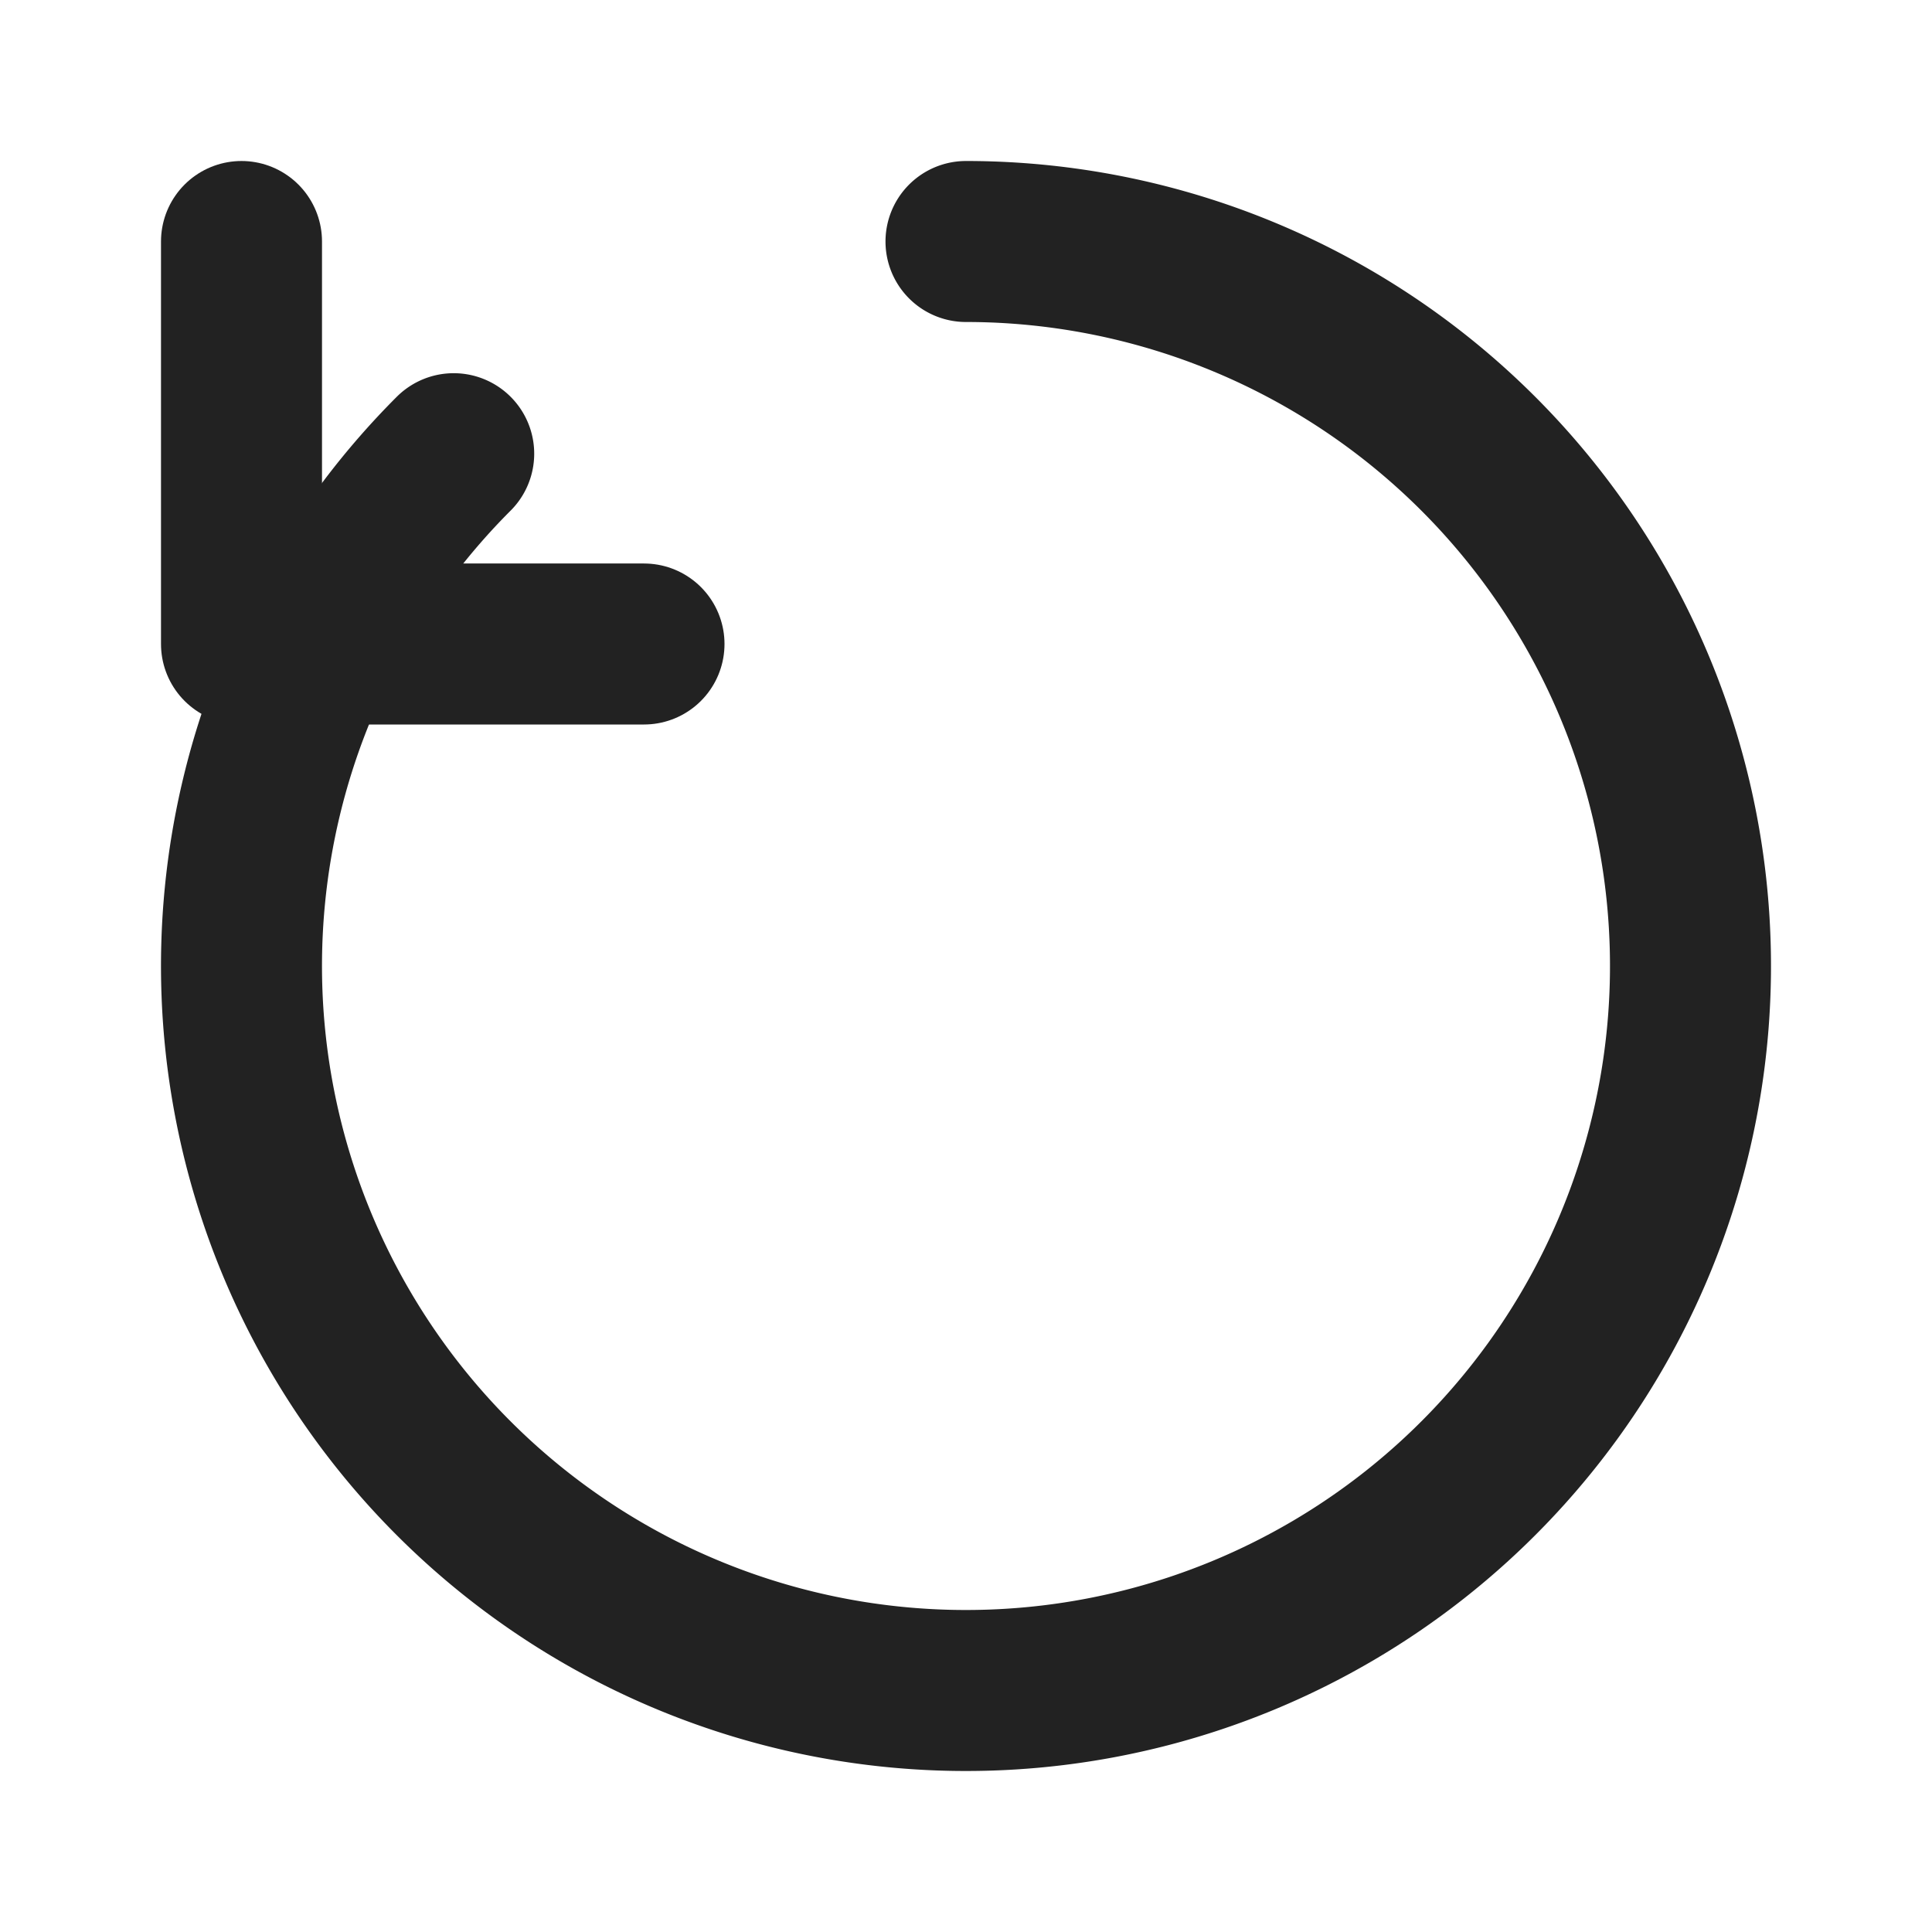 <svg xmlns="http://www.w3.org/2000/svg" width="24" height="24" viewBox="0 0 24 24">
  <g fill="none" stroke="#222" stroke-width="2" stroke-linecap="round" stroke-linejoin="round">
    <path d="M12 3a9 9 0 1 1-6.364 2.636"/>
    <path d="M3 3v5h5"/>
  </g>
</svg>
